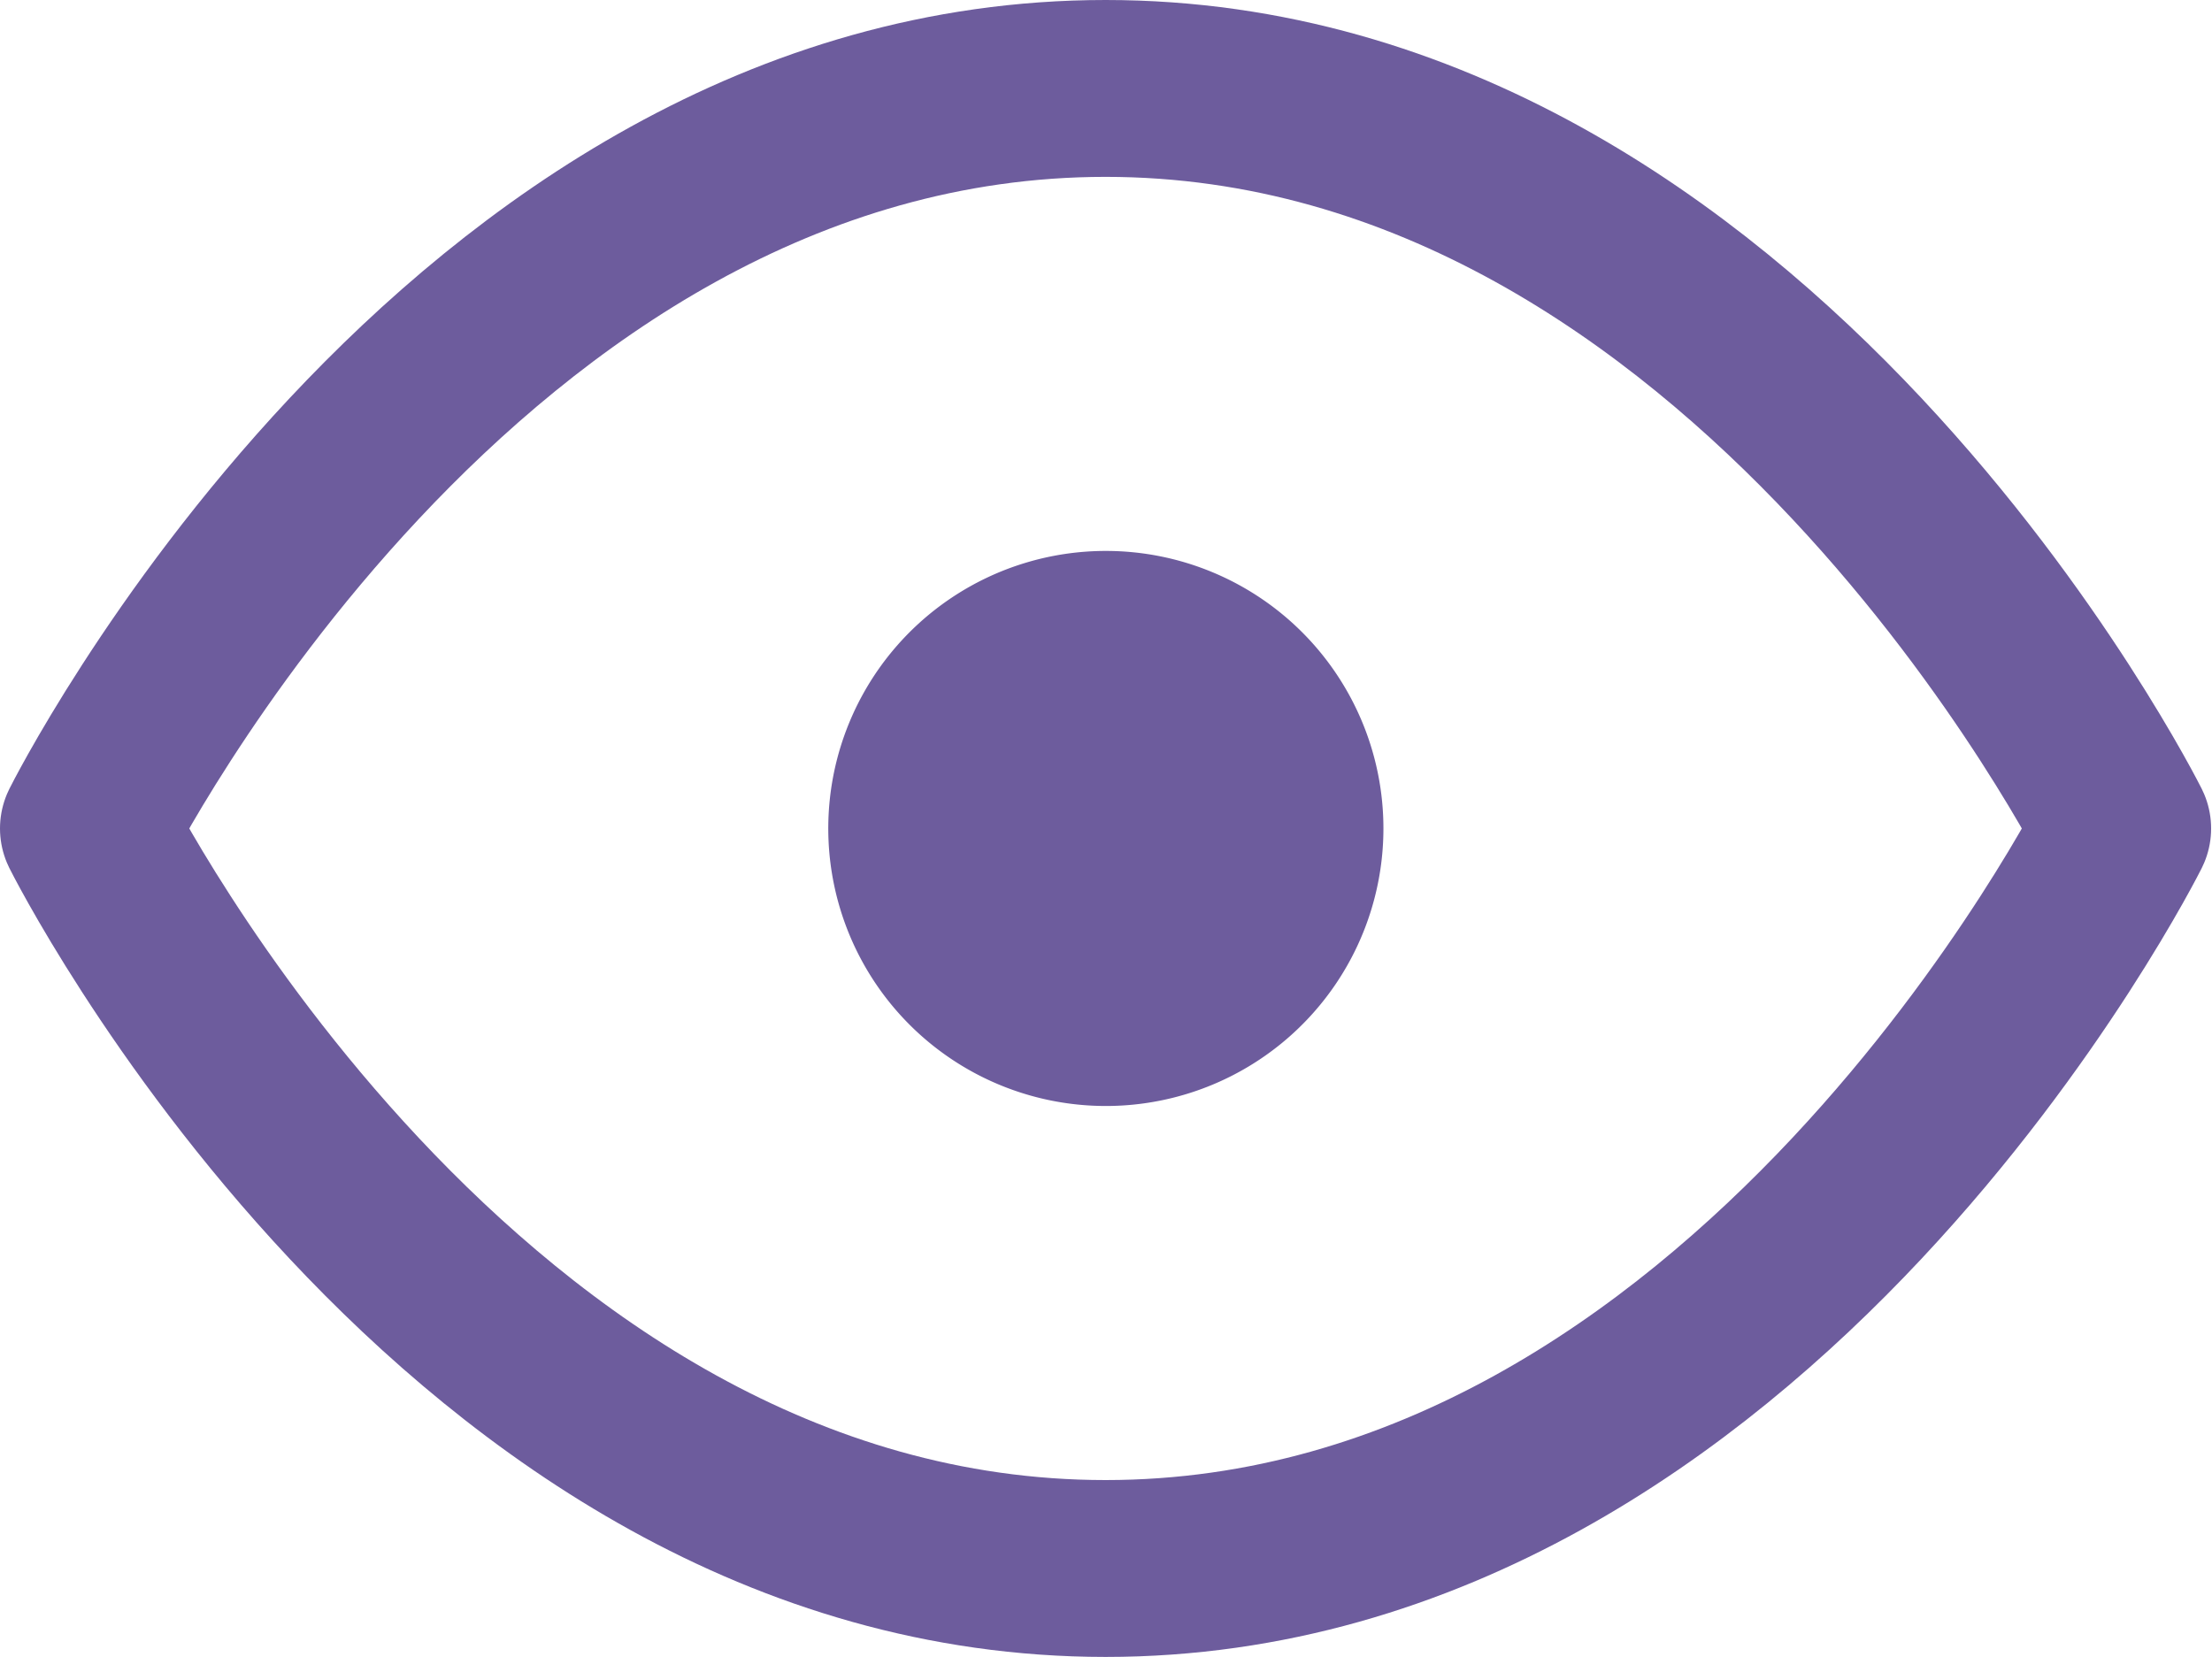 <svg xmlns="http://www.w3.org/2000/svg" width="15.006" height="11.241" viewBox="0 0 15.006 11.241">
  <g id="Icona_view" data-name="Icona view" transform="translate(0.6 0.6)">
    <path id="Tracciato_624" data-name="Tracciato 624" d="M1.5,11.021S4.01,6,8.4,6s6.9,5.021,6.9,5.021-2.51,5.021-6.9,5.021S1.5,11.021,1.5,11.021Z" transform="translate(-1.5 -6)" fill="none" stroke="#6d5c9d" stroke-linecap="round" stroke-linejoin="round" stroke-width="1.2"/>
    <path id="Tracciato_625" data-name="Tracciato 625" d="M17.265,15.383A1.883,1.883,0,1,1,15.383,13.5,1.883,1.883,0,0,1,17.265,15.383Z" transform="translate(-8.48 -10.362)" fill="#6d5c9d"/>
  </g>
</svg>
